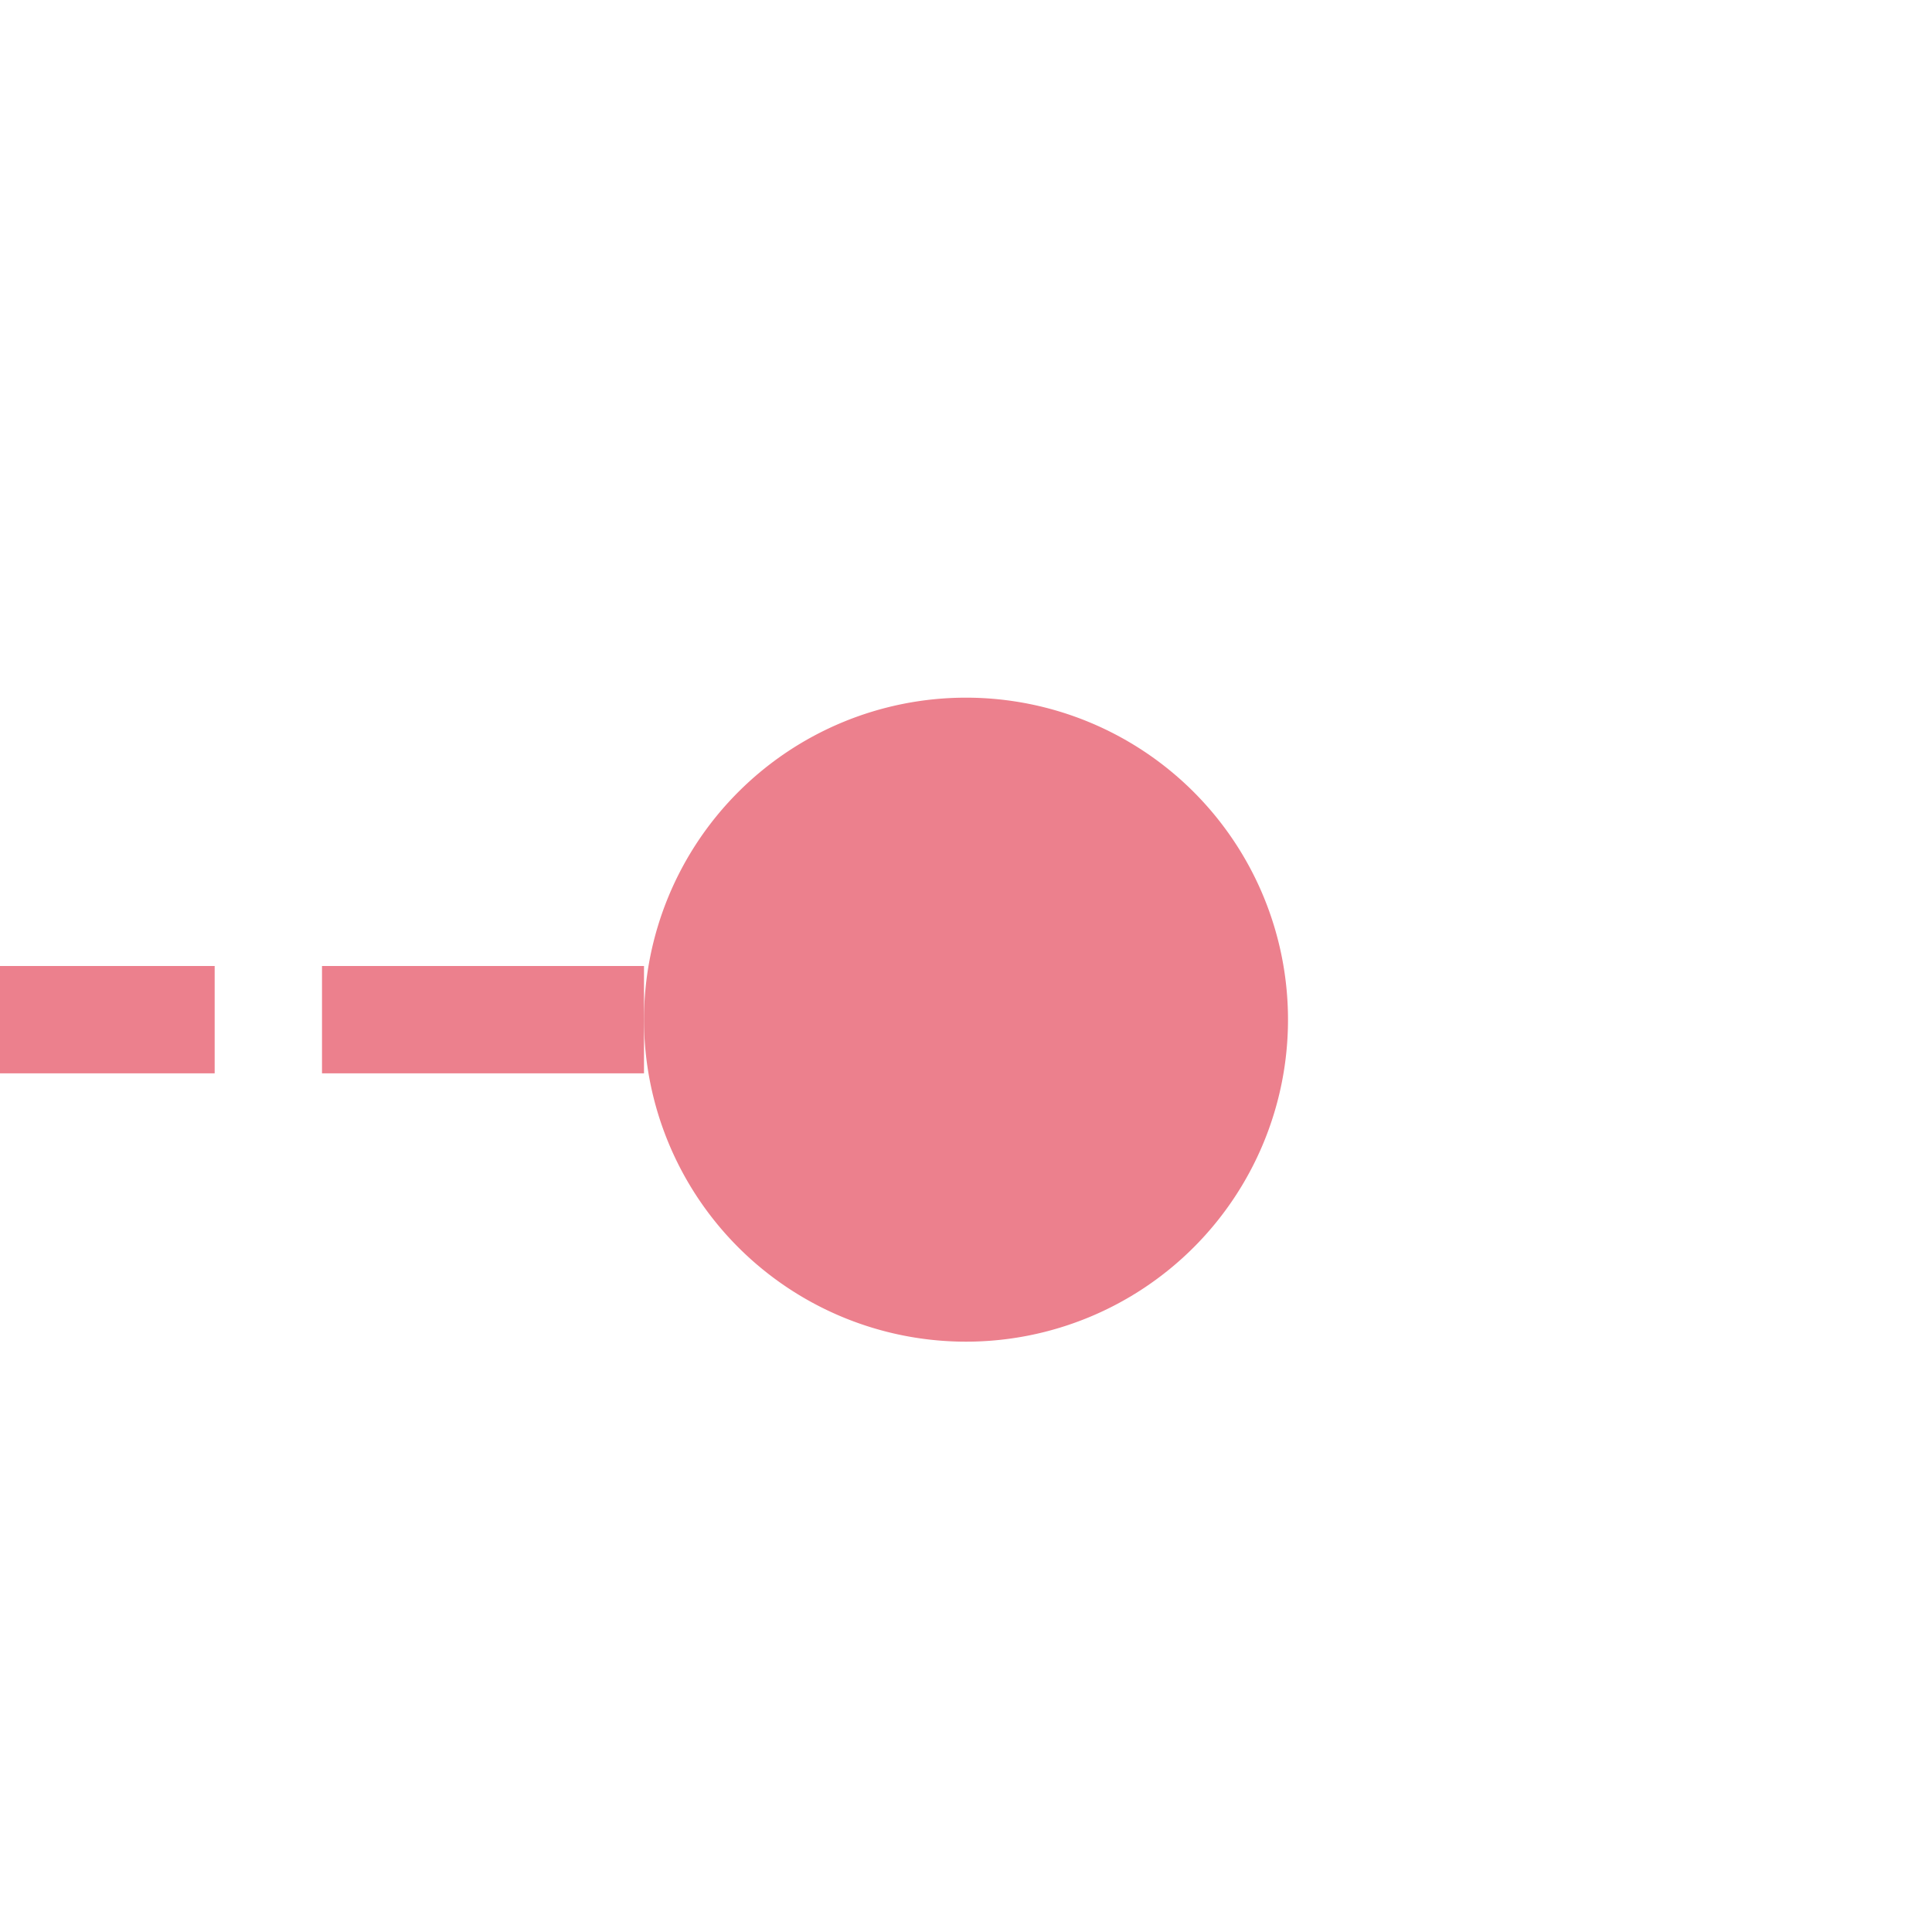 ﻿<?xml version="1.0" encoding="utf-8"?>
<svg version="1.1" xmlns:xlink="http://www.w3.org/1999/xlink" width="18px" height="18px" preserveAspectRatio="xMinYMid meet" viewBox="889 3385  18 16" xmlns="http://www.w3.org/2000/svg">
  <path d="M 752 3393.5  L 900 3393.5  " stroke-width="1" stroke-dasharray="3,1" stroke="#ec808d" fill="none" />
  <path d="M 898 3390.5  A 3 3 0 0 0 895 3393.5 A 3 3 0 0 0 898 3396.5 A 3 3 0 0 0 901 3393.5 A 3 3 0 0 0 898 3390.5 Z " fill-rule="nonzero" fill="#ec808d" stroke="none" />
</svg>
